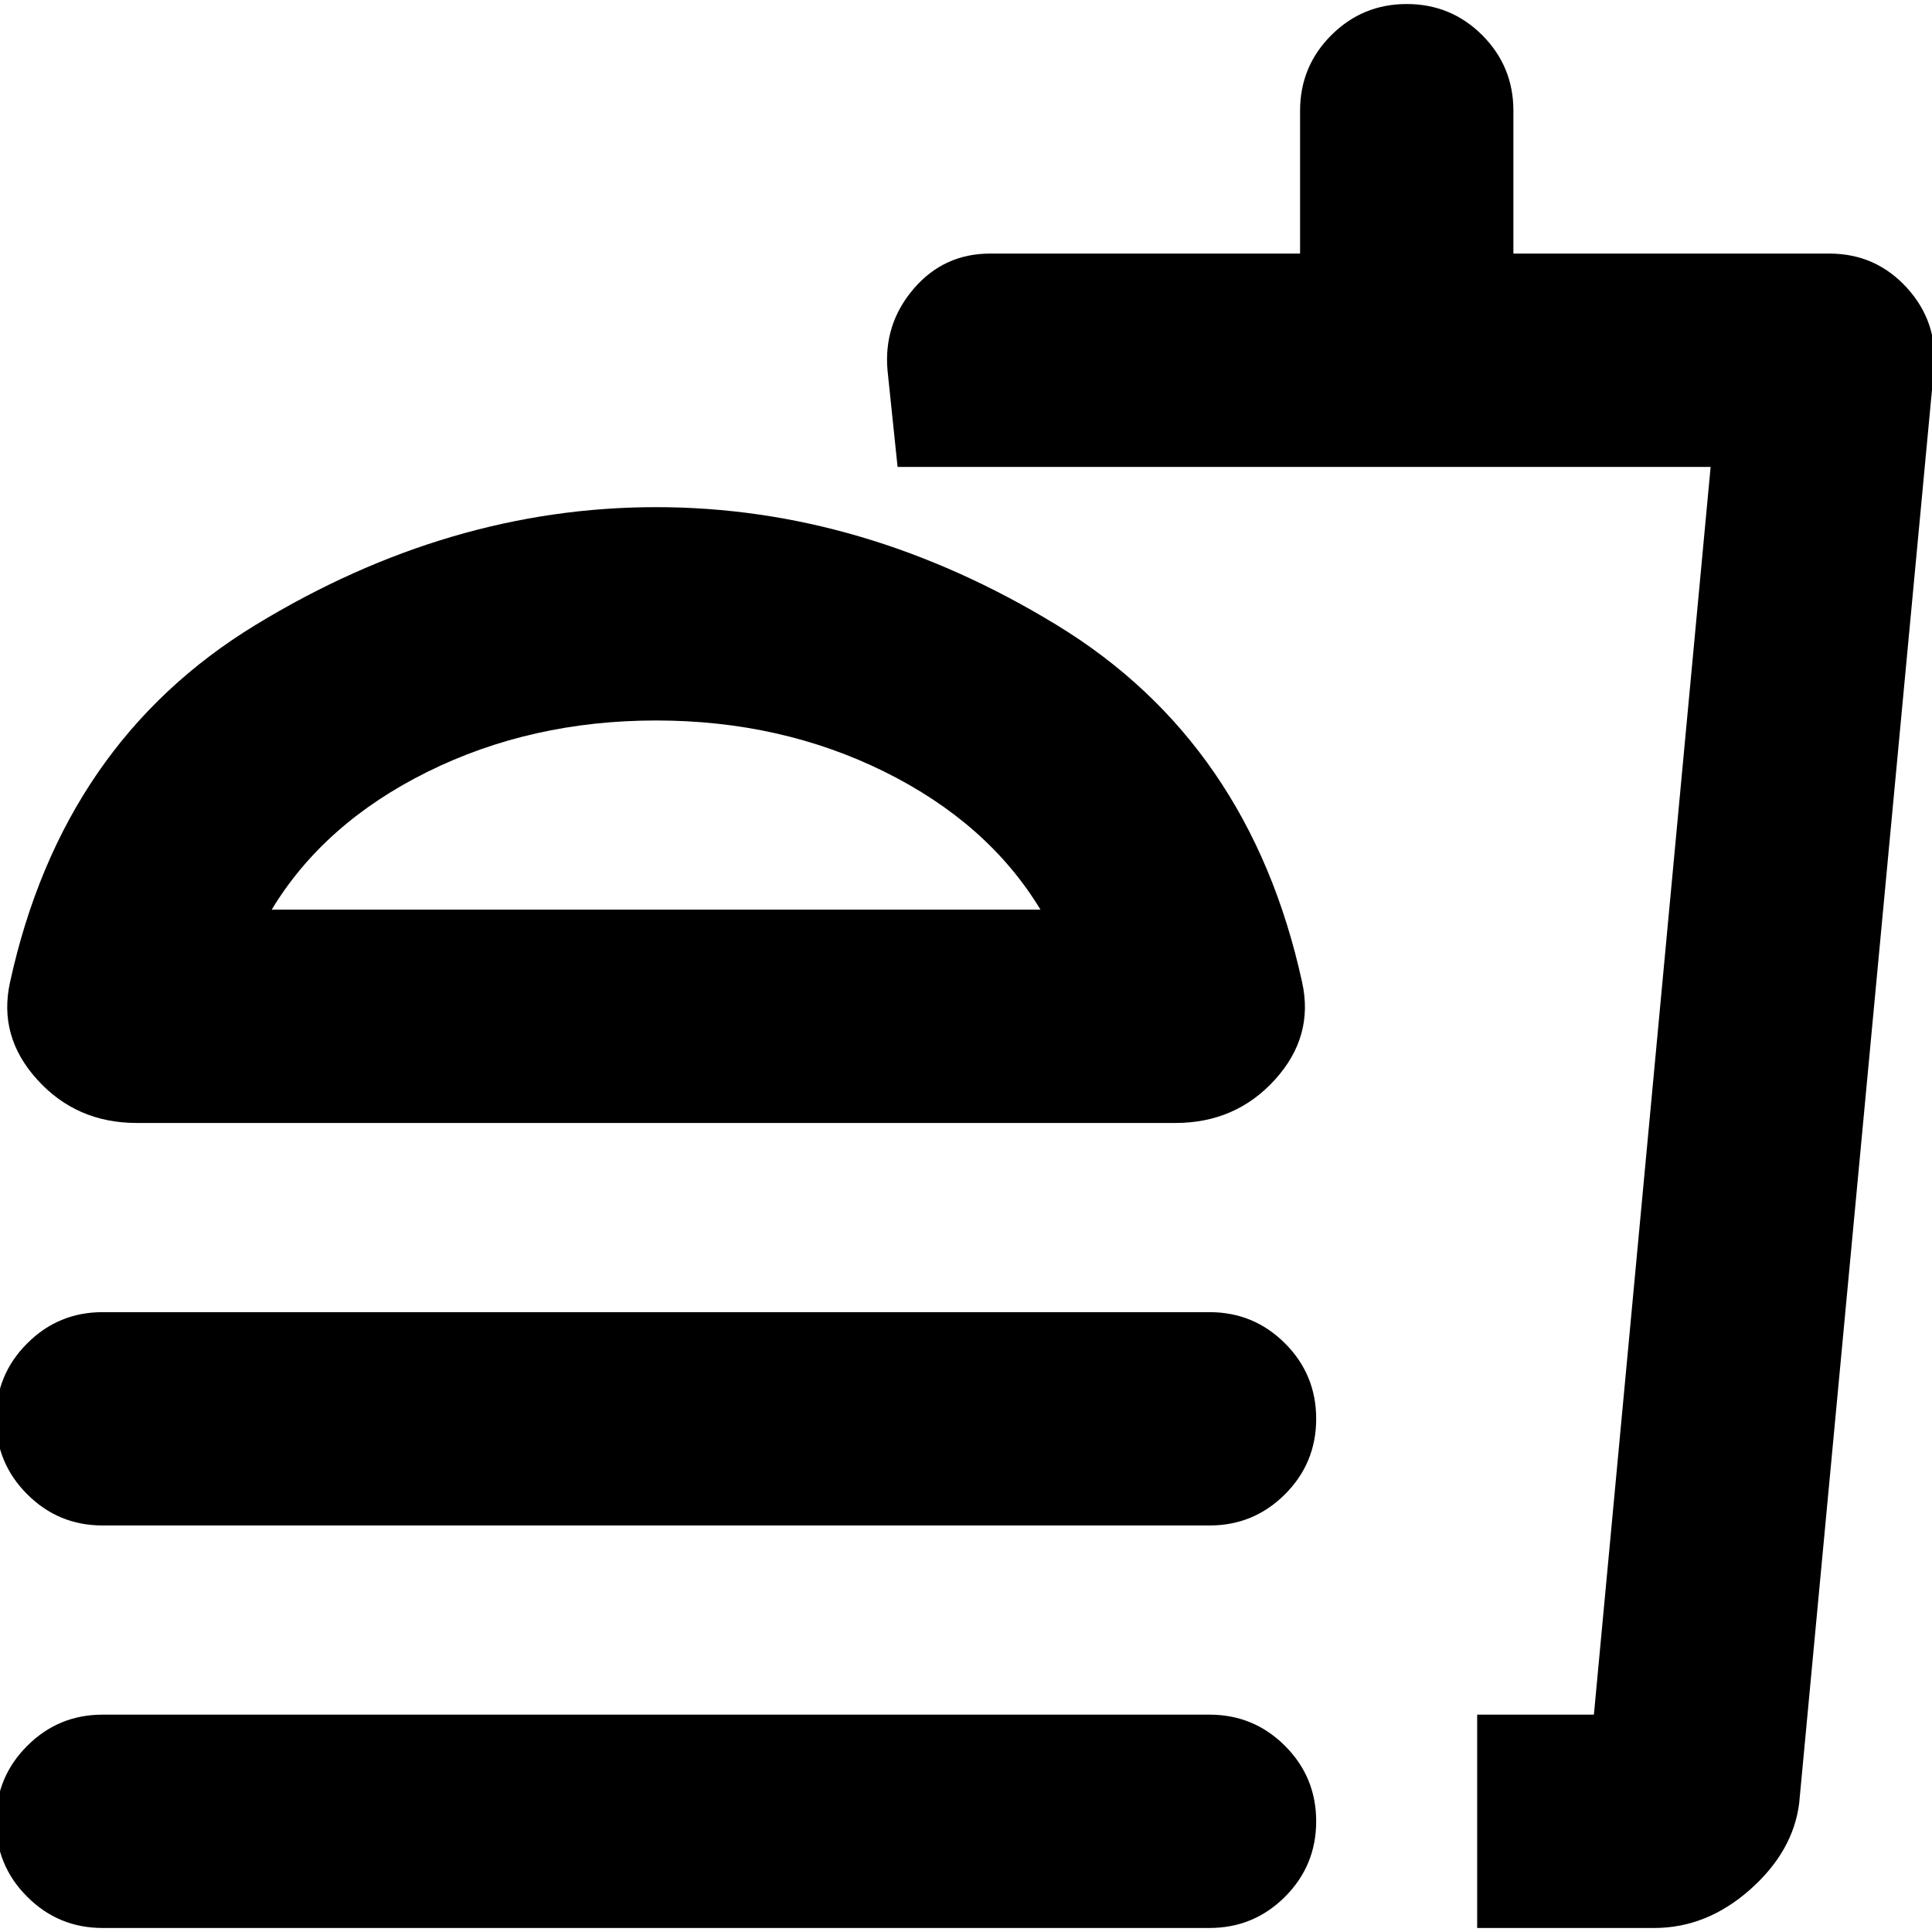 <svg xmlns="http://www.w3.org/2000/svg" height="24" width="24"><path d="M1.275 23.95Q0.725 23.95 0.338 23.562Q-0.05 23.175 -0.05 22.625Q-0.05 22.075 0.338 21.688Q0.725 21.3 1.275 21.3H15.025Q15.575 21.3 15.963 21.688Q16.35 22.075 16.35 22.625Q16.35 23.175 15.963 23.562Q15.575 23.95 15.025 23.95ZM1.7 13.95Q0.95 13.95 0.463 13.412Q-0.025 12.875 0.125 12.2Q0.775 9.225 3.175 7.763Q5.575 6.3 8.15 6.3Q10.725 6.3 13.125 7.763Q15.525 9.225 16.175 12.2Q16.325 12.875 15.838 13.412Q15.35 13.95 14.6 13.95ZM1.275 18.95Q0.725 18.95 0.338 18.562Q-0.05 18.175 -0.05 17.625Q-0.05 17.075 0.338 16.688Q0.725 16.3 1.275 16.3H15.025Q15.575 16.3 15.963 16.688Q16.35 17.075 16.35 17.625Q16.35 18.175 15.963 18.562Q15.575 18.95 15.025 18.95ZM18.35 23.95V21.3H19.8L21.25 5.8H11.15L11.025 4.6Q10.975 4.025 11.35 3.587Q11.725 3.15 12.3 3.15H16.15V1.375Q16.15 0.825 16.538 0.437Q16.925 0.05 17.475 0.05Q18.025 0.05 18.413 0.437Q18.8 0.825 18.8 1.375V3.15H22.725Q23.3 3.15 23.688 3.575Q24.075 4 24.025 4.575L22.35 22.4Q22.275 23 21.738 23.475Q21.2 23.95 20.55 23.95ZM18.35 21.3H19.8H18.35Q18.35 21.3 18.35 21.3Q18.35 21.3 18.35 21.3ZM3.375 11.3H12.925Q12.275 10.225 10.988 9.587Q9.7 8.95 8.15 8.95Q6.6 8.95 5.312 9.587Q4.025 10.225 3.375 11.3ZM3.375 11.3Q4.025 11.3 5.312 11.3Q6.6 11.3 8.15 11.3Q9.7 11.3 10.988 11.3Q12.275 11.3 12.925 11.3Z"/></svg>